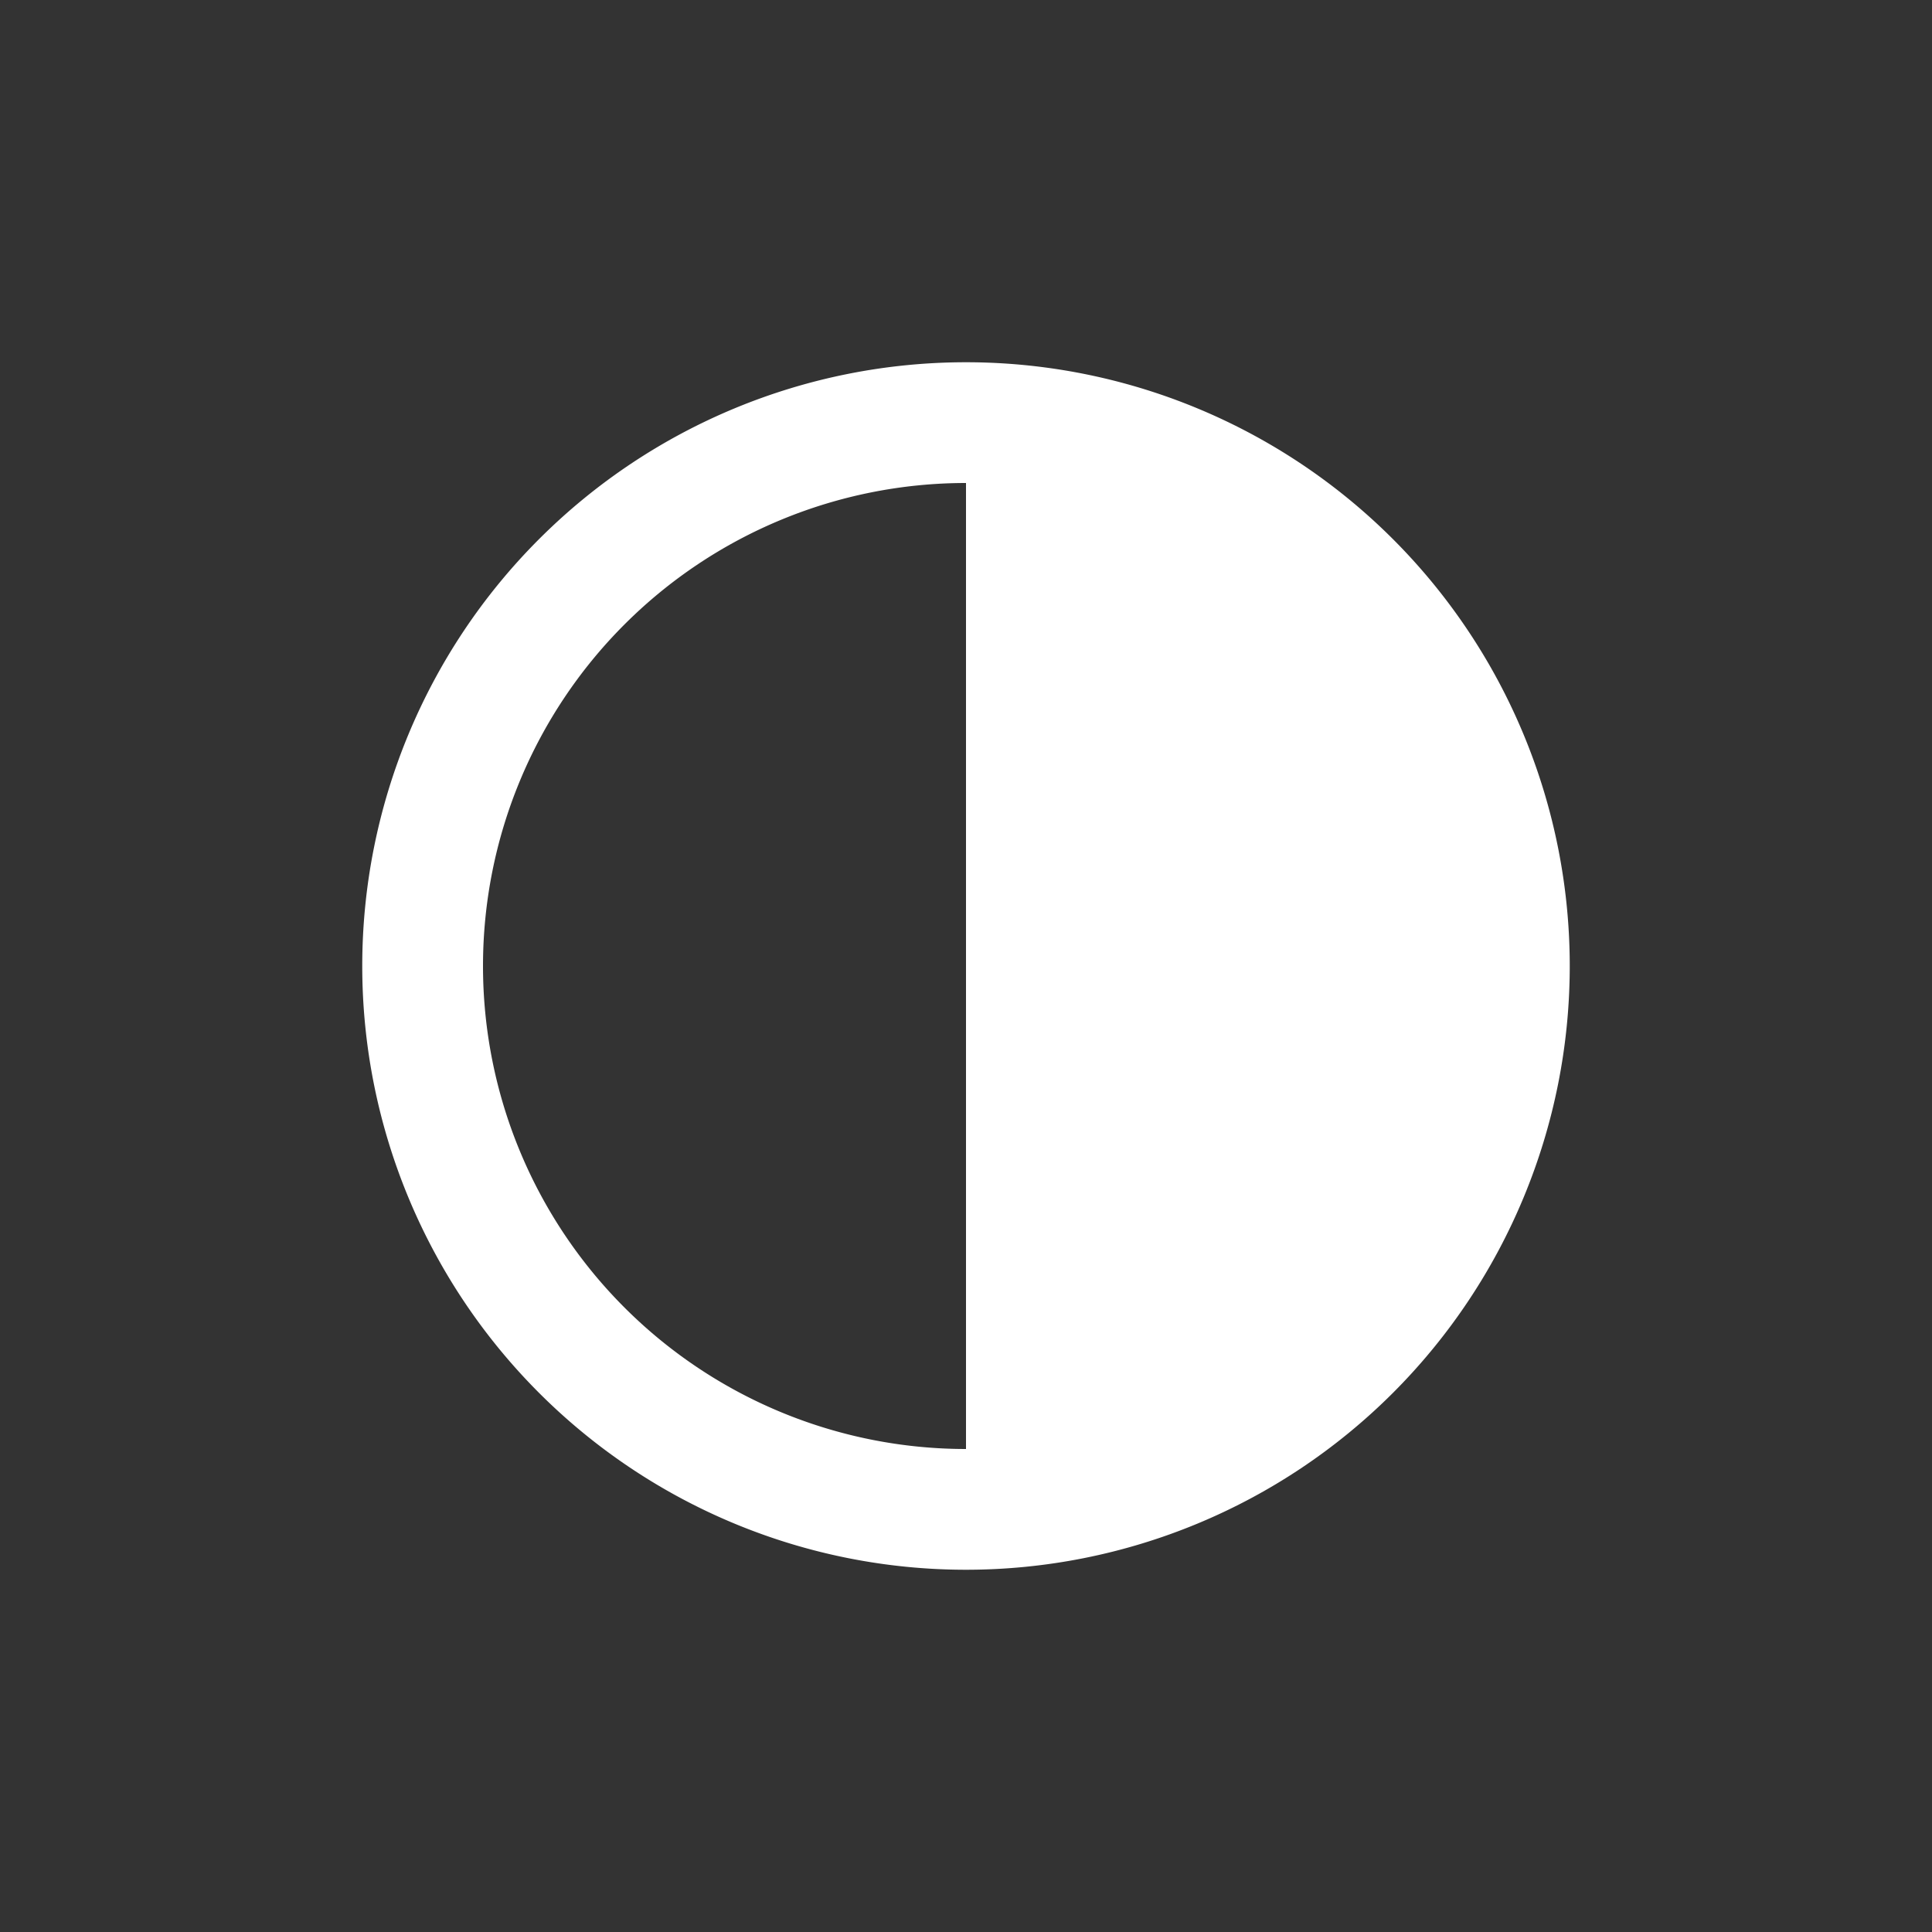<?xml version="1.0" encoding="UTF-8" standalone="no"?>
<svg width="192" height="192" viewBox="0 0 192 192" version="1.1" id="svg1" xmlns="http://www.w3.org/2000/svg" xmlns:svg="http://www.w3.org/2000/svg">
  <rect x="0" y="0" width="192" height="192" fill="#333333" stroke="none"/>
  <defs id="defs1">
    <style id="style1">.a377d816-6d12-4ee9-ae5b-a407150a8dbe{fill:none;}</style>
  </defs>
  <g id="b512fb3d-167a-4eb6-a2a7-fe64b7ebd64c" data-name="first-quarter" transform="matrix(6,0,0,6,24,24)">
    <rect class="a377d816-6d12-4ee9-ae5b-a407150a8dbe" width="24" height="24" id="rect1" x="0" y="0" />
    <path d="M 12,2 A 10,10 0 1 0 22,12 10,10 0 0 0 12,2 Z m 0,18 A 8,8 0 0 1 12,4 Z" id="path1" style="fill:#ffffff" />
  </g>
</svg>
